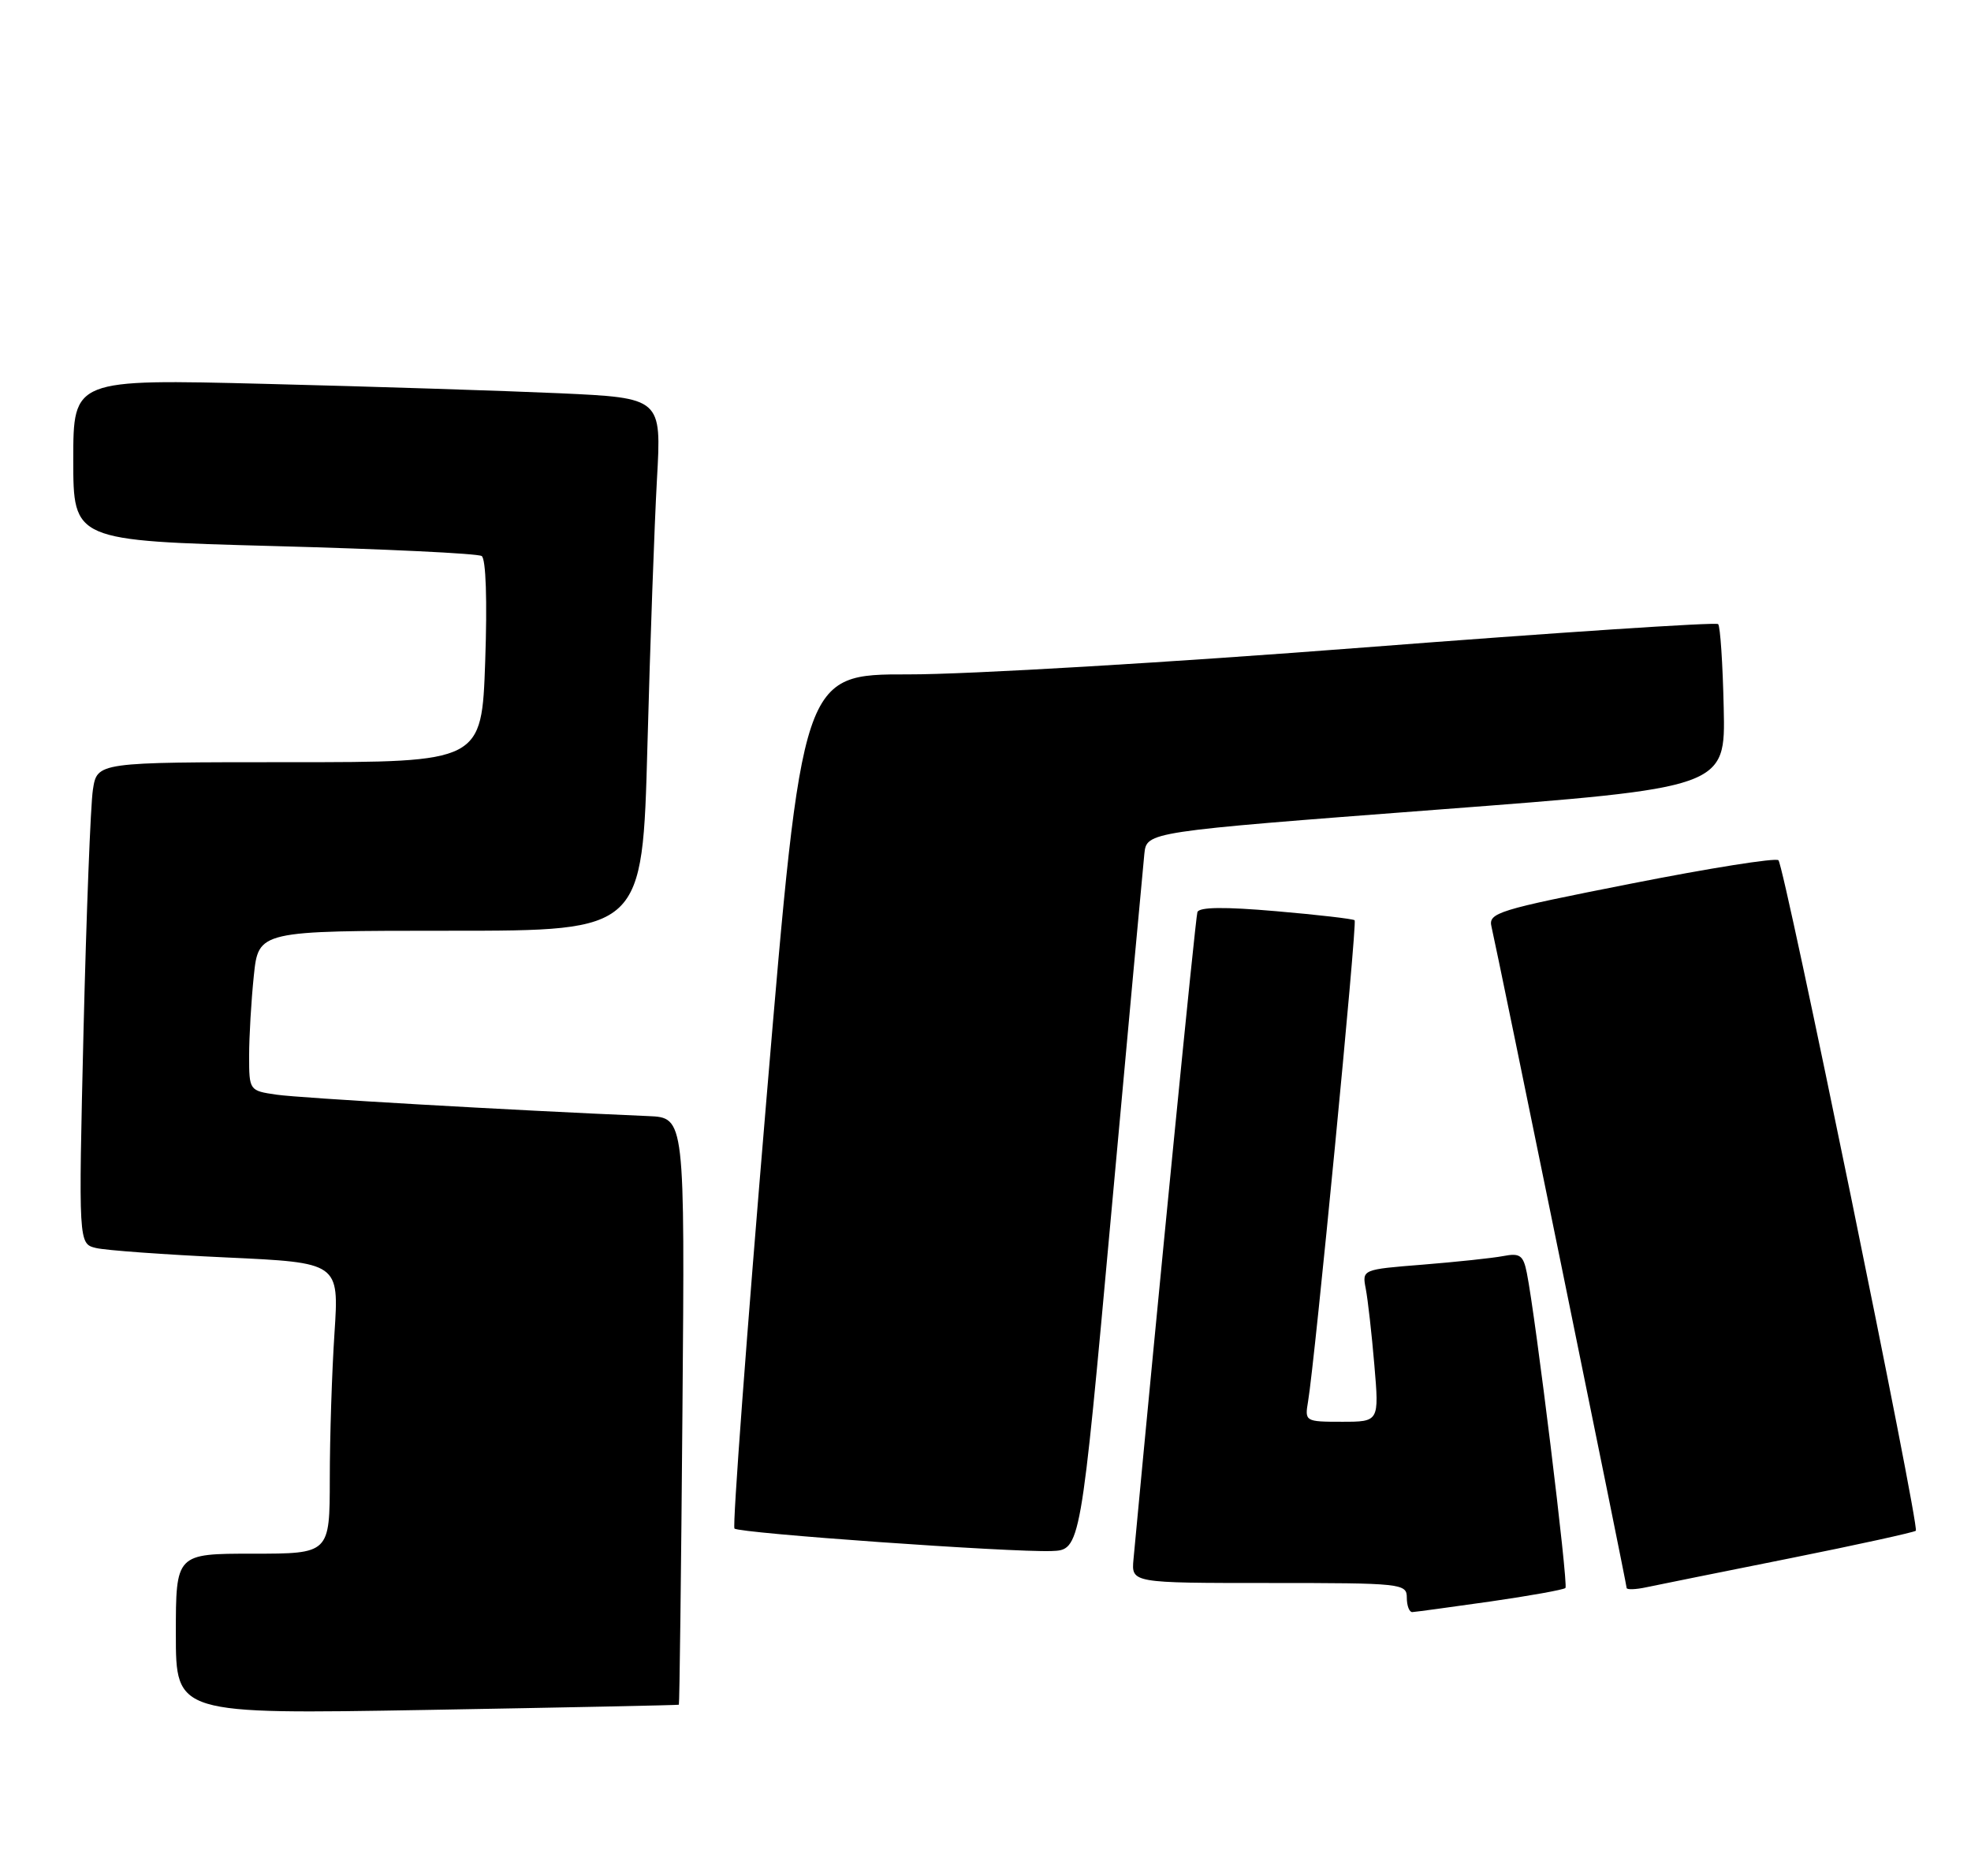 <?xml version="1.0" encoding="UTF-8" standalone="no"?>
<!DOCTYPE svg PUBLIC "-//W3C//DTD SVG 1.1//EN" "http://www.w3.org/Graphics/SVG/1.1/DTD/svg11.dtd" >
<svg xmlns="http://www.w3.org/2000/svg" xmlns:xlink="http://www.w3.org/1999/xlink" version="1.1" viewBox="0 0 269 256">
 <g >
 <path fill="currentColor"
d=" M 92.65 232.61 C 92.74 232.55 92.96 214.50 93.14 192.50 C 93.47 152.50 93.47 152.50 88.48 152.29 C 69.51 151.48 40.88 149.83 37.75 149.37 C 34.02 148.83 34.00 148.80 34.00 144.06 C 34.00 141.44 34.29 136.53 34.64 133.15 C 35.28 127.00 35.28 127.00 61.48 127.00 C 87.68 127.00 87.68 127.00 88.36 101.75 C 88.73 87.86 89.32 71.50 89.66 65.40 C 90.29 54.30 90.29 54.30 76.39 53.66 C 68.75 53.32 50.69 52.74 36.25 52.38 C 10.00 51.72 10.00 51.72 10.00 62.74 C 10.00 73.77 10.00 73.77 37.38 74.51 C 52.45 74.91 65.20 75.52 65.74 75.87 C 66.32 76.25 66.51 81.95 66.22 90.25 C 65.74 104.00 65.74 104.00 39.50 104.00 C 13.26 104.00 13.26 104.00 12.68 107.75 C 12.36 109.81 11.79 124.60 11.40 140.60 C 10.71 169.71 10.71 169.71 13.10 170.29 C 14.42 170.61 22.43 171.19 30.89 171.58 C 46.28 172.29 46.28 172.29 45.65 181.90 C 45.30 187.18 45.01 196.11 45.01 201.75 C 45.00 212.00 45.00 212.00 34.50 212.00 C 24.00 212.00 24.00 212.00 24.00 222.96 C 24.00 233.91 24.00 233.91 58.25 233.32 C 77.09 232.99 92.57 232.67 92.65 232.61 Z  M 203.36 218.53 C 208.78 217.75 213.41 216.92 213.65 216.68 C 214.07 216.27 209.57 179.58 208.38 173.69 C 207.90 171.28 207.44 170.95 205.16 171.39 C 203.70 171.67 198.76 172.19 194.19 172.56 C 185.89 173.22 185.89 173.22 186.40 175.86 C 186.68 177.31 187.21 181.99 187.57 186.25 C 188.23 194.00 188.23 194.00 183.14 194.00 C 178.14 194.00 178.06 193.95 178.52 191.25 C 179.45 185.80 185.25 125.91 184.88 125.57 C 184.67 125.38 179.84 124.82 174.14 124.33 C 167.10 123.72 163.66 123.76 163.42 124.46 C 163.15 125.25 157.99 177.57 154.70 212.75 C 154.40 216.00 154.40 216.00 173.20 216.00 C 191.33 216.00 192.00 216.07 192.00 218.00 C 192.00 219.10 192.34 219.99 192.75 219.97 C 193.16 219.95 197.94 219.30 203.36 218.53 Z  M 244.29 212.63 C 253.52 210.78 261.25 209.08 261.47 208.87 C 262.01 208.32 243.54 118.20 242.72 117.38 C 242.36 117.02 233.29 118.46 222.57 120.58 C 204.34 124.17 203.10 124.55 203.56 126.46 C 204.31 129.60 222.00 216.12 222.00 216.67 C 222.00 216.94 223.24 216.90 224.75 216.57 C 226.26 216.25 235.05 214.48 244.29 212.63 Z  M 151.67 165.50 C 153.98 140.20 156.01 118.15 156.18 116.50 C 156.50 113.50 156.50 113.50 196.00 110.49 C 235.50 107.49 235.50 107.49 235.25 96.58 C 235.12 90.58 234.78 85.44 234.49 85.16 C 234.21 84.87 212.49 86.31 186.24 88.34 C 159.98 90.38 131.97 92.04 123.99 92.02 C 109.49 92.00 109.49 92.00 104.60 150.02 C 101.91 181.94 99.95 208.28 100.24 208.57 C 100.88 209.21 137.88 211.83 143.49 211.64 C 147.48 211.50 147.48 211.50 151.67 165.50 Z "/>
</g>
</svg>